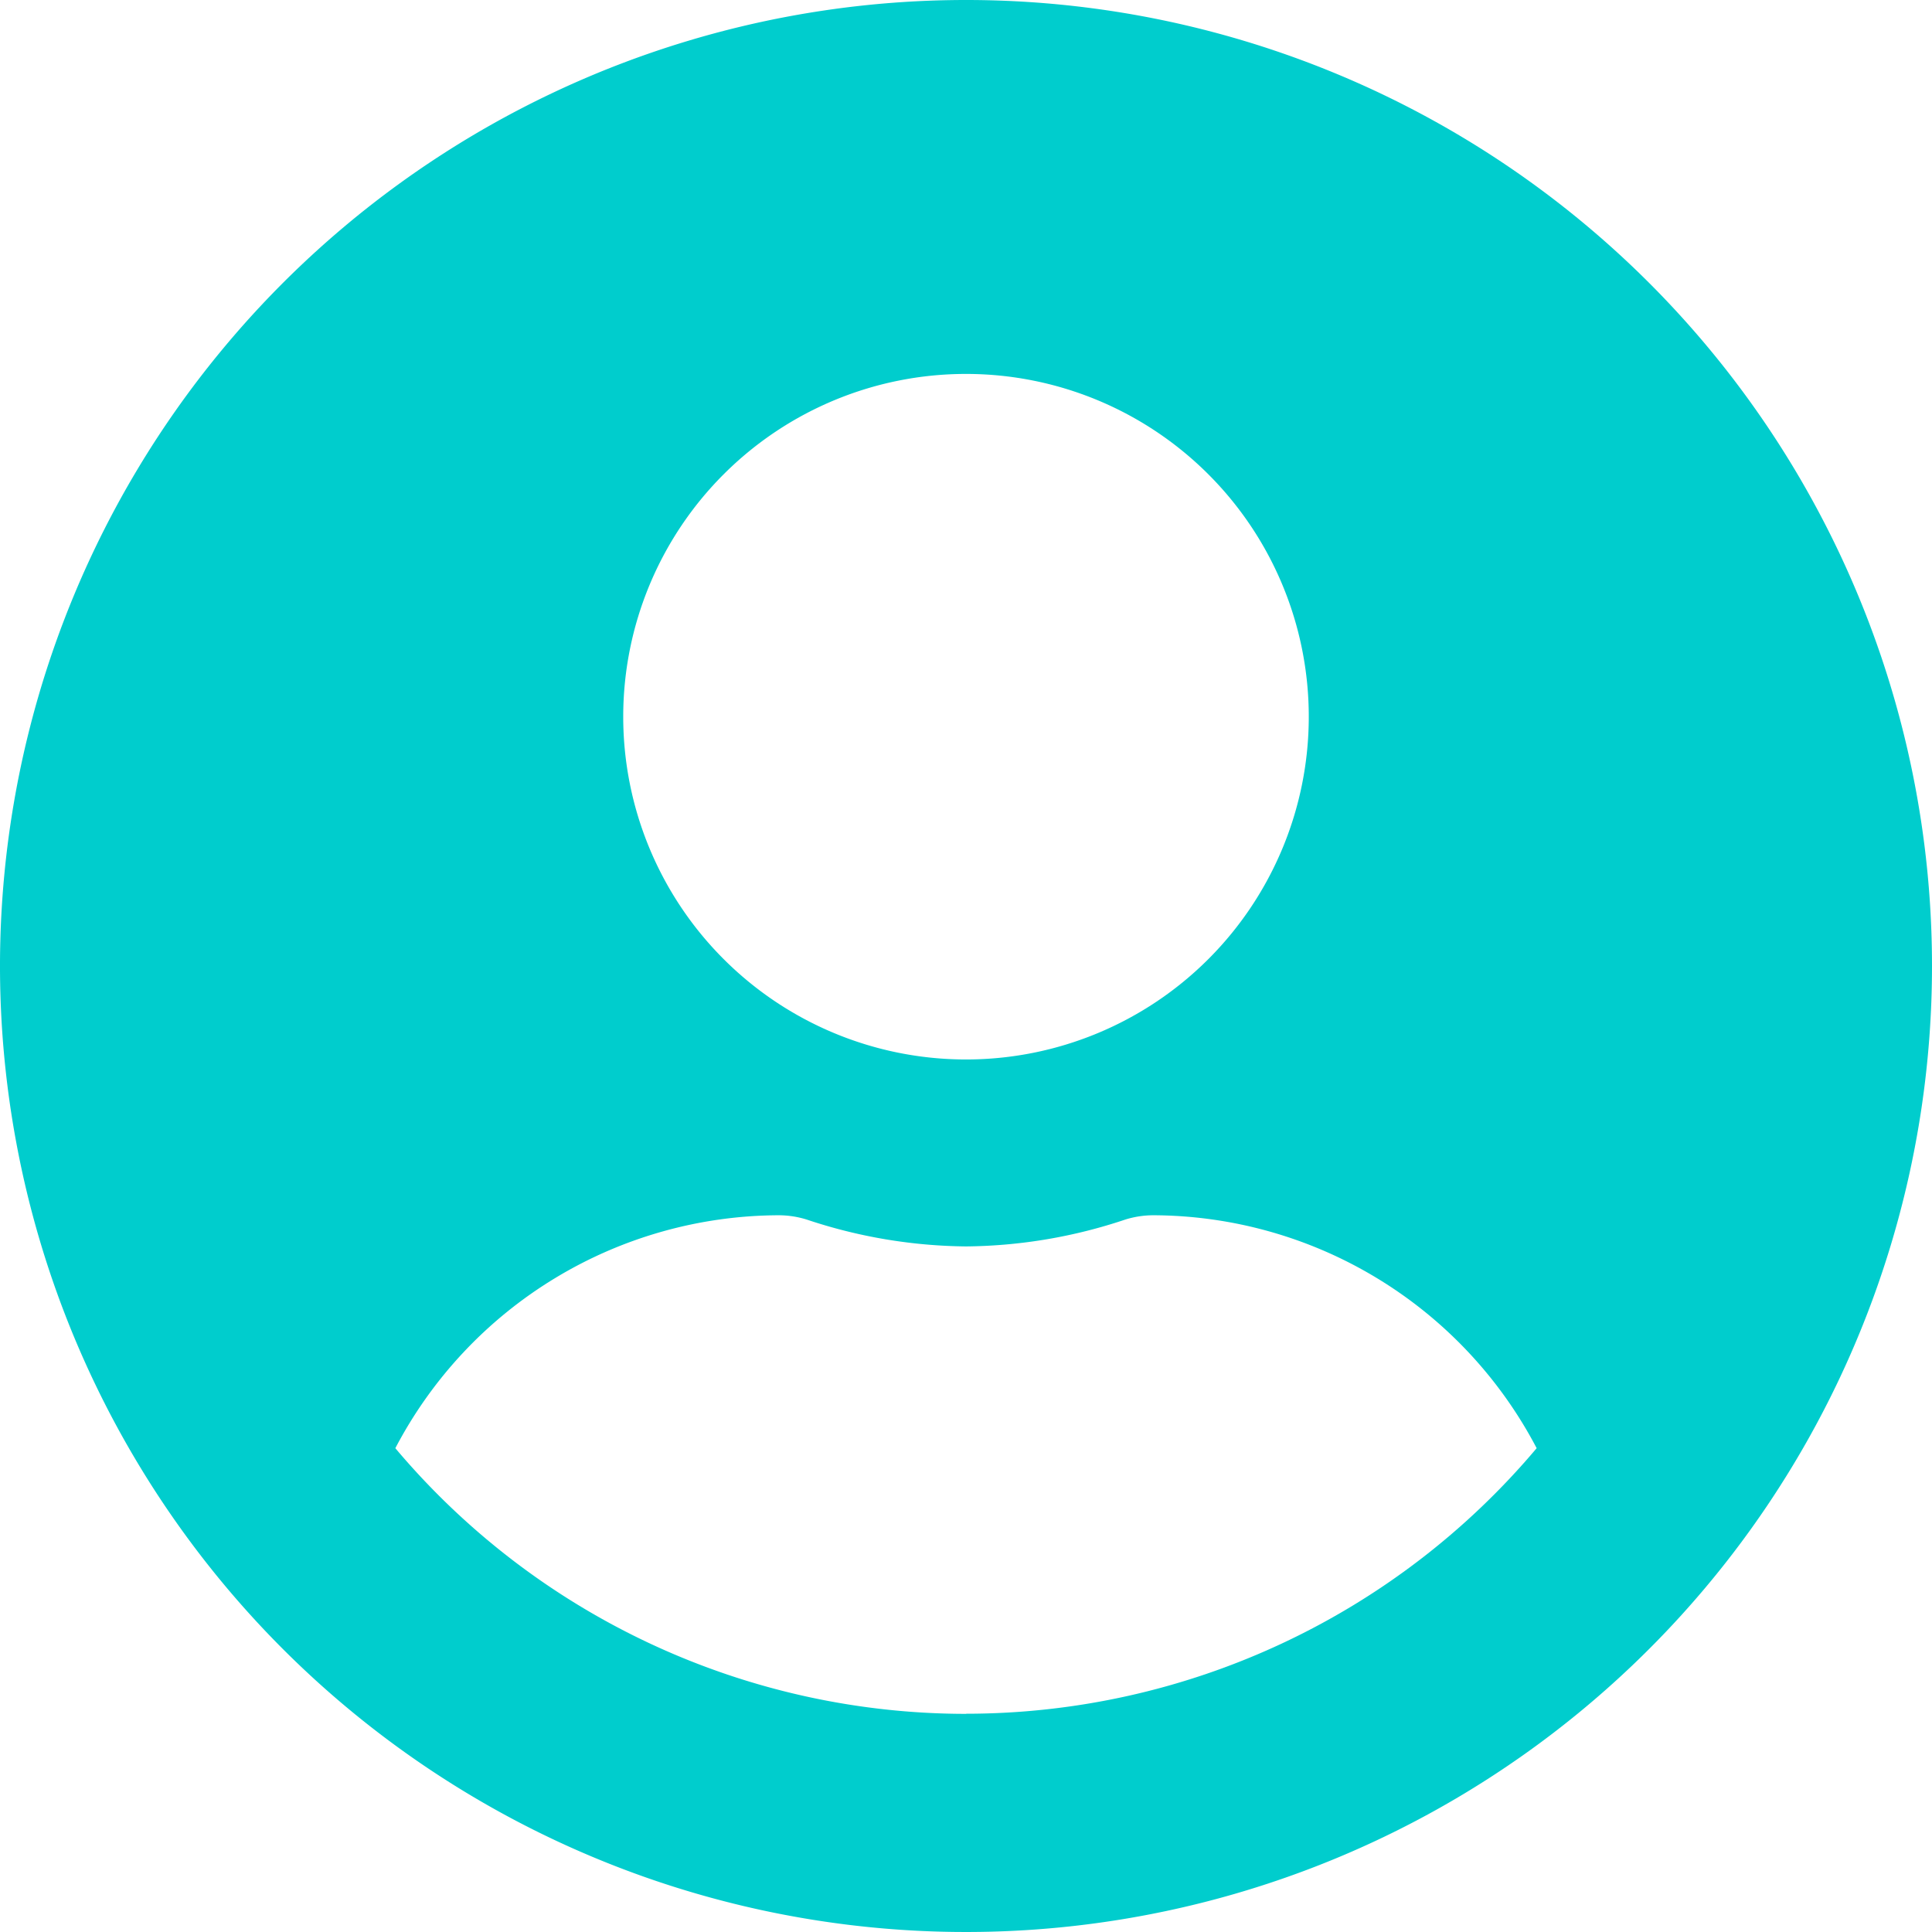 <svg xmlns="http://www.w3.org/2000/svg" width="48.18" height="48.18" viewBox="0 0 48.18 48.18">
  <path id="Icon_awesome-user-circle" data-name="Icon awesome-user-circle" d="M24.09.563a24.09,24.09,0,1,0,24.09,24.09A24.086,24.086,0,0,0,24.09.563Zm0,9.325a8.548,8.548,0,1,1-8.548,8.548A8.548,8.548,0,0,1,24.09,9.888Zm0,33.415A18.614,18.614,0,0,1,9.859,36.678a10.83,10.83,0,0,1,9.568-5.809,2.377,2.377,0,0,1,.69.107,12.861,12.861,0,0,0,3.973.67,12.812,12.812,0,0,0,3.973-.67,2.377,2.377,0,0,1,.69-.107,10.83,10.83,0,0,1,9.568,5.809A18.614,18.614,0,0,1,24.09,43.3Z" transform="translate(0 -0.563)" fill="#00cdcd"/>
</svg>
